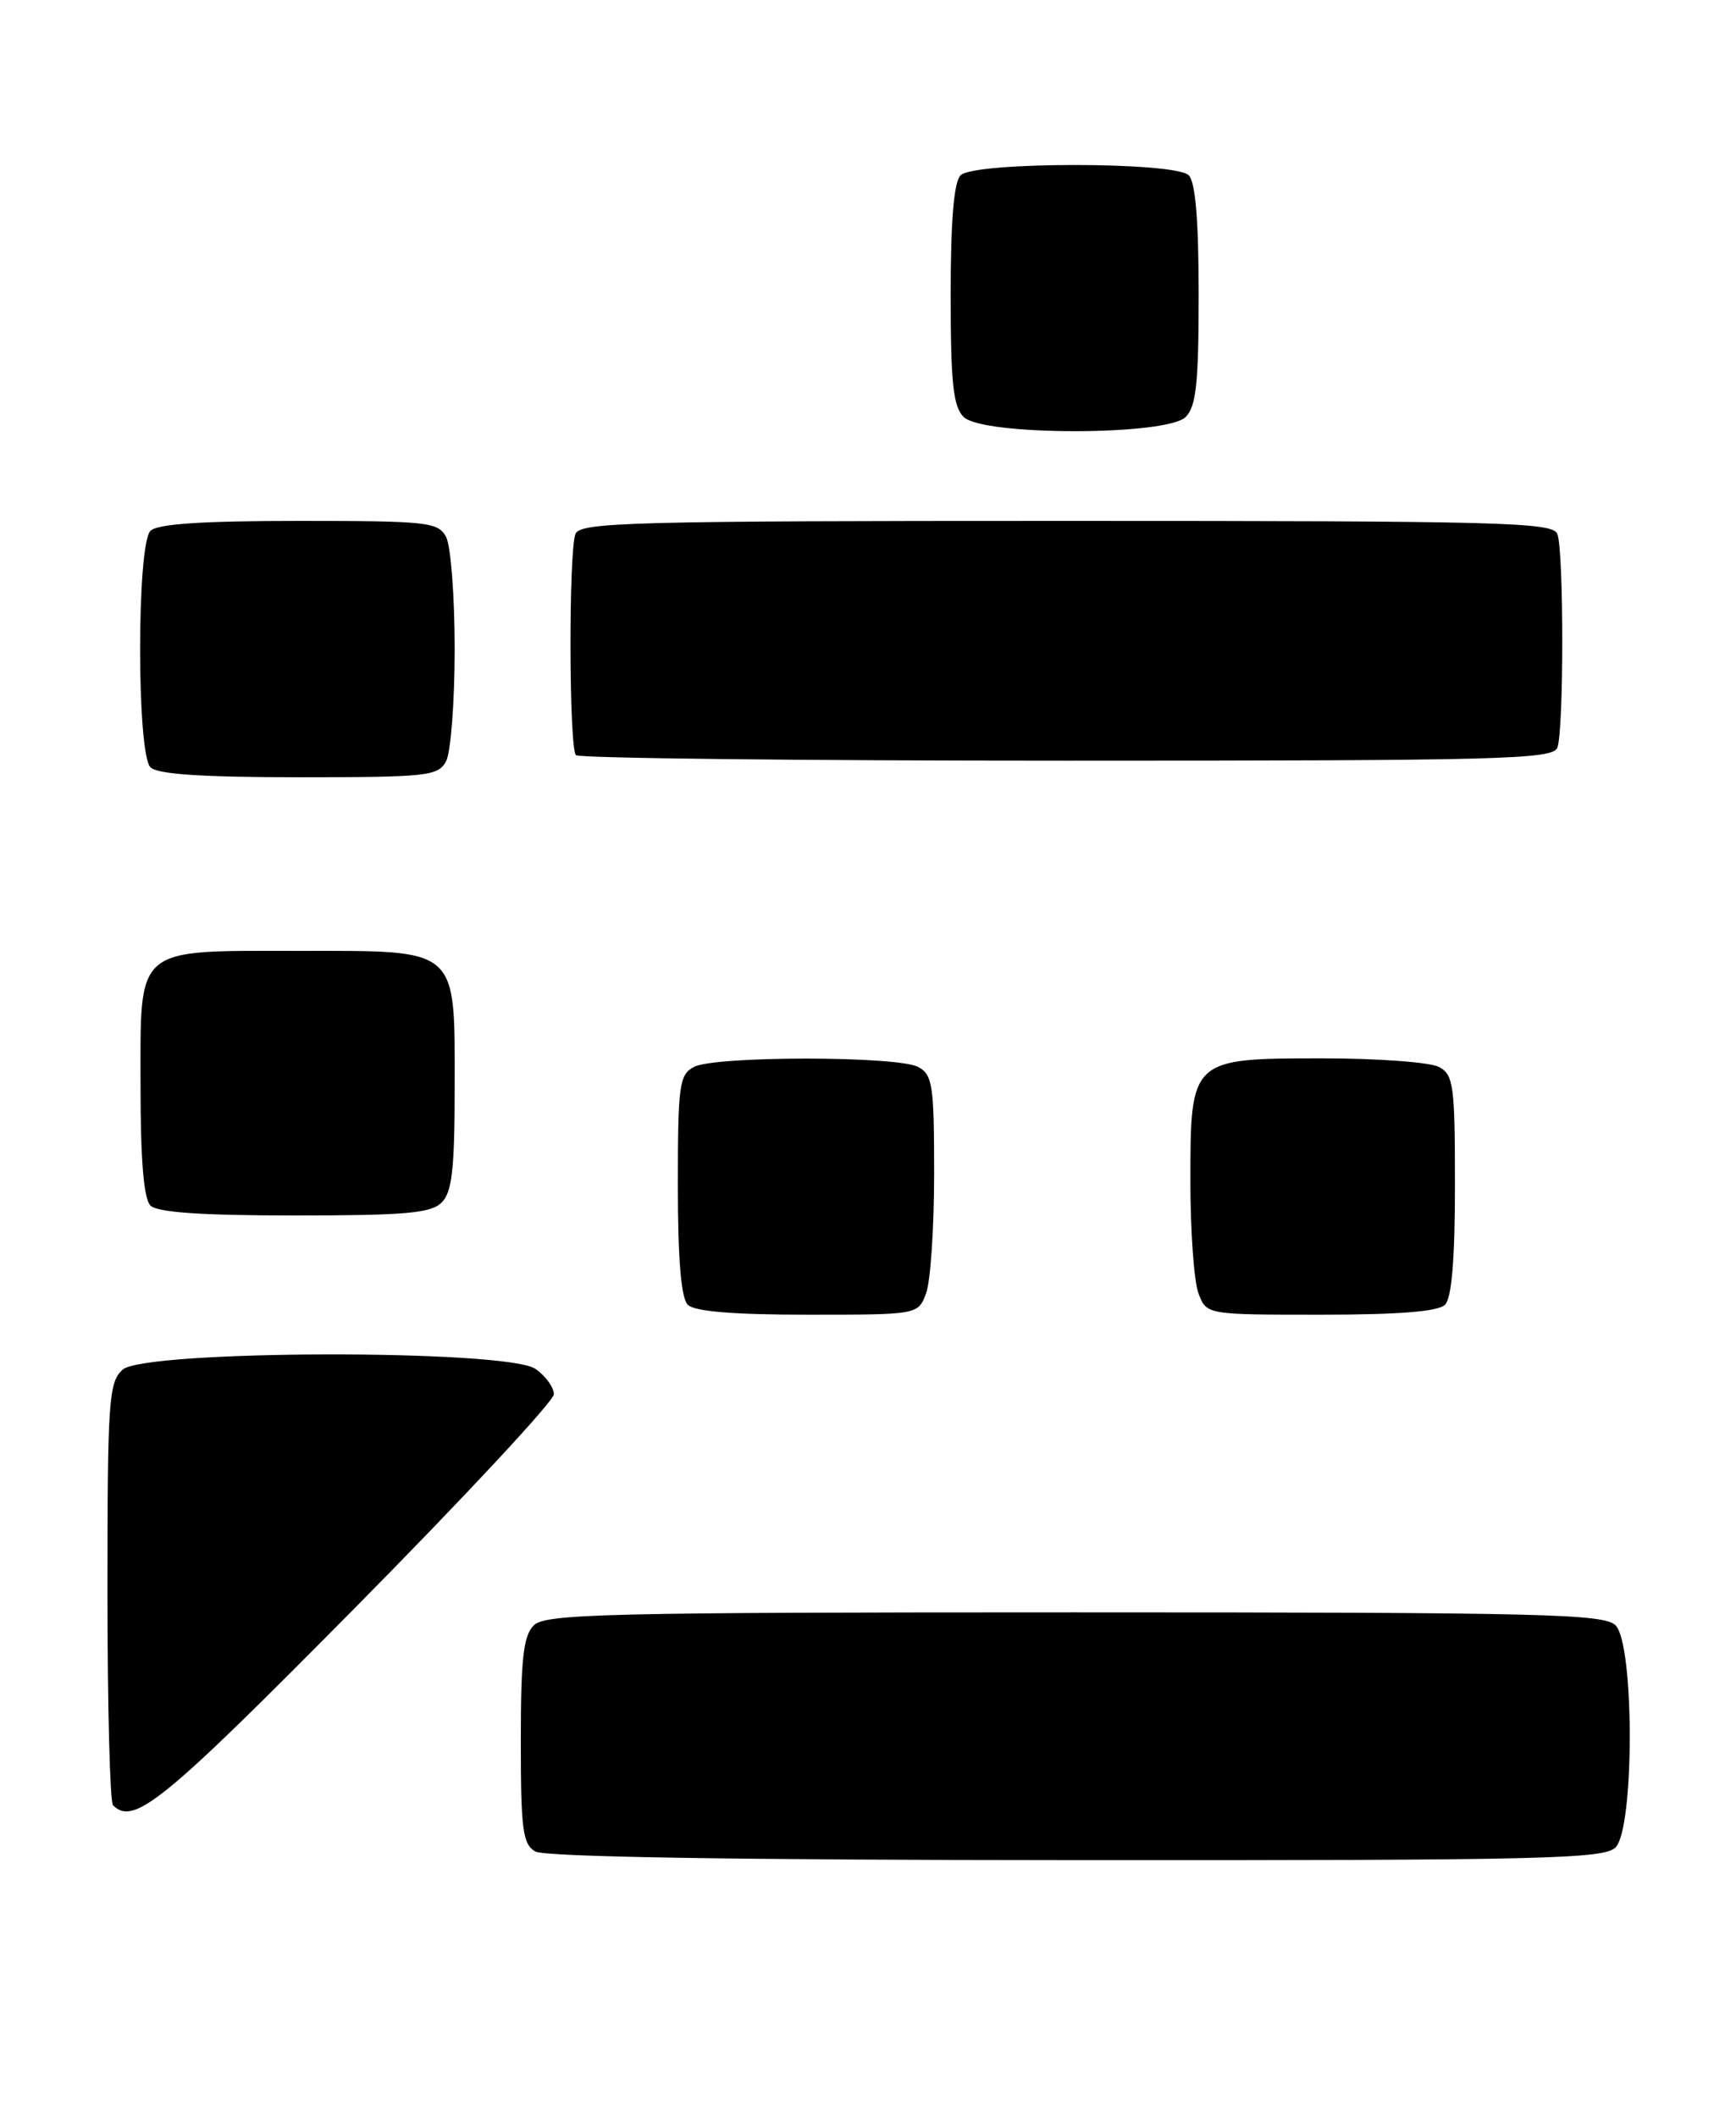 <?xml version="1.0" encoding="UTF-8" standalone="no"?>
<!DOCTYPE svg PUBLIC "-//W3C//DTD SVG 1.1//EN" "http://www.w3.org/Graphics/SVG/1.1/DTD/svg11.dtd" >
<svg xmlns="http://www.w3.org/2000/svg" xmlns:xlink="http://www.w3.org/1999/xlink" version="1.1" viewBox="0 0 210 256">
 <g >
 <path fill="currentColor"
d=" M 195.43 223.43 C 197.72 221.14 197.72 198.86 195.43 196.57 C 194.03 195.18 186.72 195.00 130.00 195.00 C 73.28 195.00 65.97 195.18 64.57 196.57 C 63.31 197.83 63.00 200.60 63.00 210.52 C 63.00 221.26 63.23 223.04 64.75 223.92 C 65.89 224.58 88.79 224.95 130.18 224.97 C 186.76 225.00 194.03 224.82 195.43 223.43 Z  M 42.84 194.56 C 56.13 181.12 67.00 169.45 67.00 168.62 C 67.00 167.79 66.00 166.41 64.78 165.56 C 61.36 163.16 17.49 163.25 14.83 165.65 C 13.15 167.17 13.00 169.37 13.00 192.49 C 13.00 206.34 13.30 217.97 13.67 218.33 C 16.17 220.84 19.67 217.99 42.84 194.56 Z  M 112.02 156.43 C 112.56 155.02 113.00 148.51 113.00 141.97 C 113.00 131.23 112.81 129.97 111.07 129.04 C 108.55 127.69 86.45 127.69 83.93 129.04 C 82.17 129.98 82.00 131.24 82.00 143.34 C 82.00 152.32 82.39 156.99 83.20 157.80 C 84.01 158.61 88.69 159.00 97.72 159.00 C 111.05 159.00 111.05 159.00 112.02 156.43 Z  M 174.80 157.80 C 175.61 156.99 176.00 152.32 176.00 143.34 C 176.00 131.24 175.83 129.98 174.07 129.04 C 173.00 128.47 166.70 128.00 160.07 128.00 C 144.00 128.00 144.00 128.00 144.00 142.93 C 144.00 148.95 144.44 155.02 144.98 156.43 C 145.95 159.00 145.95 159.00 159.78 159.00 C 169.19 159.00 173.98 158.62 174.80 157.80 Z  M 53.43 145.43 C 54.69 144.17 55.00 141.39 55.00 131.43 C 55.00 114.45 55.62 115.00 36.22 115.00 C 16.13 115.00 17.00 114.26 17.00 131.36 C 17.00 140.32 17.39 144.99 18.20 145.80 C 19.03 146.63 24.34 147.00 35.63 147.00 C 49.05 147.00 52.13 146.73 53.43 145.43 Z  M 53.96 92.07 C 54.53 91.00 55.00 84.90 55.00 78.50 C 55.00 72.10 54.53 66.00 53.96 64.93 C 53.00 63.14 51.72 63.00 36.16 63.00 C 24.46 63.00 19.04 63.36 18.20 64.20 C 16.53 65.87 16.53 91.13 18.20 92.80 C 19.04 93.64 24.46 94.00 36.16 94.00 C 51.72 94.00 53.00 93.86 53.96 92.07 Z  M 188.39 90.42 C 189.18 88.36 189.18 66.64 188.39 64.58 C 187.85 63.16 181.68 63.00 129.00 63.00 C 76.32 63.00 70.15 63.16 69.61 64.58 C 68.78 66.74 68.83 90.50 69.67 91.33 C 70.03 91.70 96.76 92.00 129.06 92.00 C 181.69 92.00 187.85 91.84 188.39 90.42 Z  M 143.43 50.43 C 144.70 49.16 145.00 46.32 145.00 35.63 C 145.00 26.67 144.61 22.01 143.80 21.20 C 142.14 19.54 117.86 19.54 116.20 21.20 C 115.39 22.01 115.00 26.67 115.00 35.63 C 115.00 46.32 115.30 49.16 116.57 50.43 C 118.86 52.72 141.14 52.72 143.43 50.43 Z "/>
</g>
</svg>